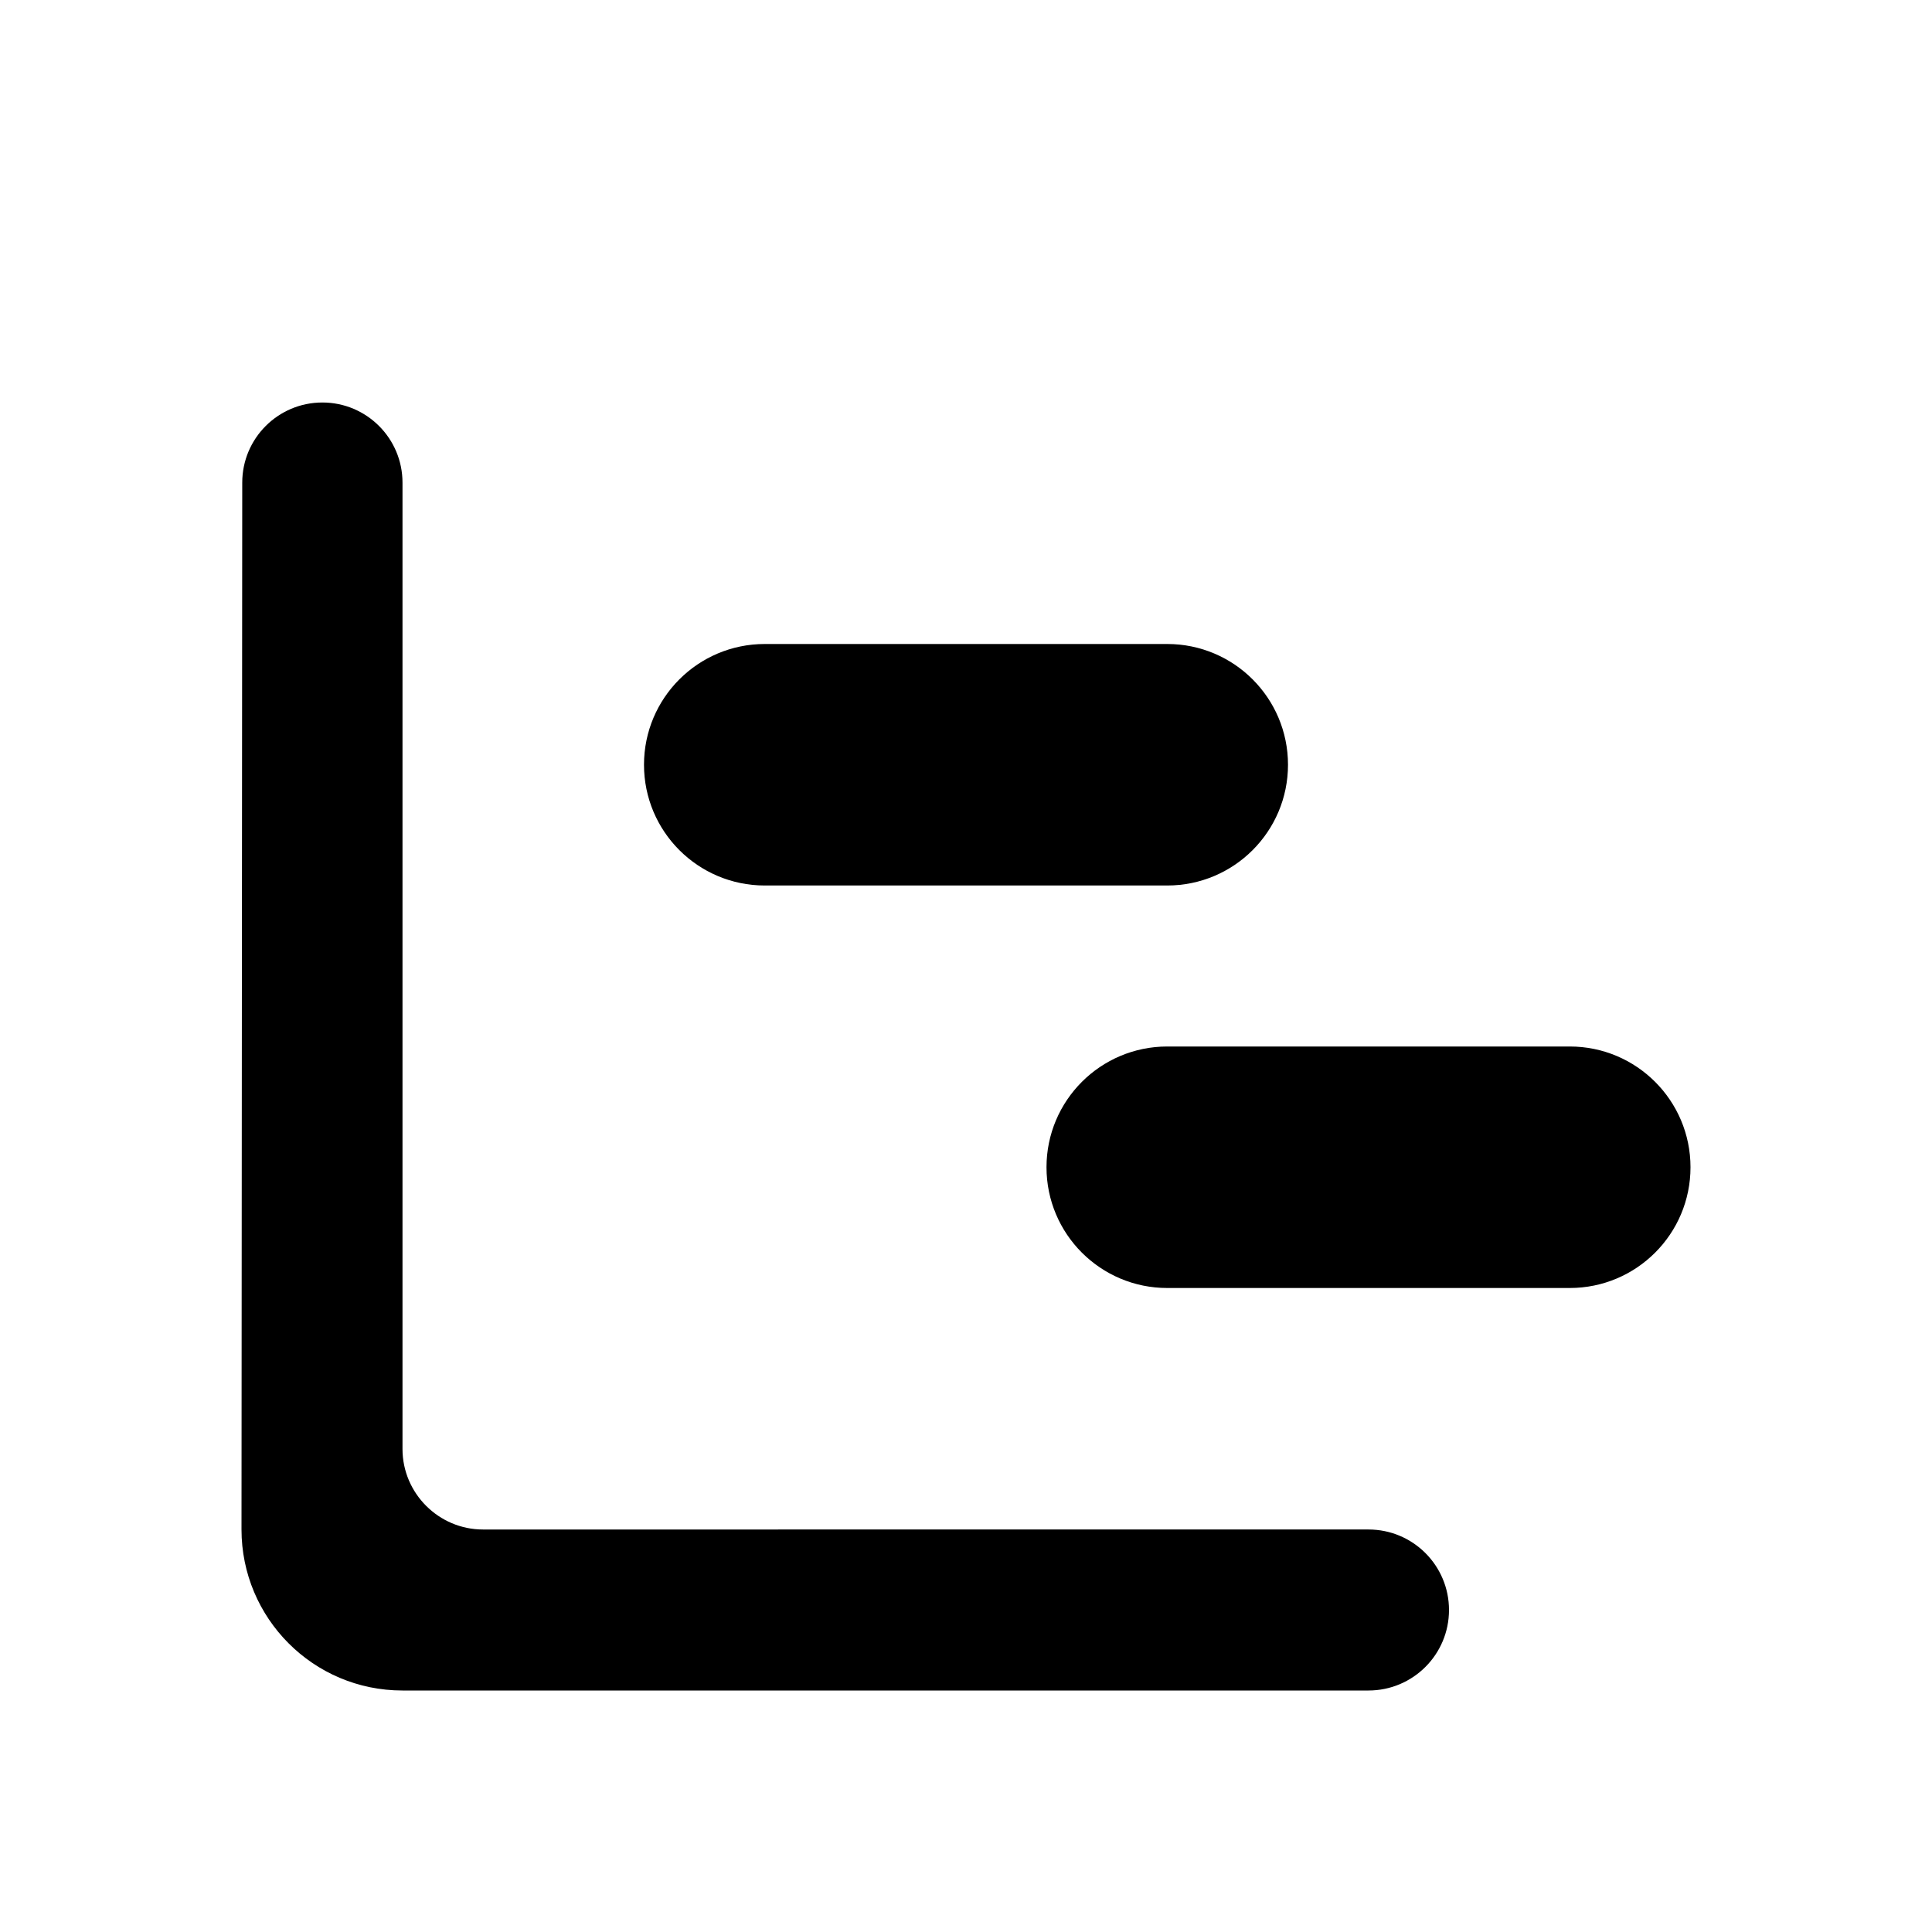 <svg xmlns="http://www.w3.org/2000/svg" width="1200" height="1200" fill="none" viewBox="0 0 1200 1200"><path fill="#000" d="M200.232 250c-27.472 0-49.748 22.26-49.768 49.732L150 950c0 55 44.5 100 100 100h600c27.615 0 50-22.385 50-50s-22.385-50-50-50H300c-27.5 0-50-22.5-50-50V299.767C250 272.282 227.718 250 200.232 250"/><path fill="#000" d="M725 800c-41.42 0-75-33.58-75-75s33.58-75 75-75h250c41.42 0 75 33.58 75 75s-33.58 75-75 75zM400 475c0 41.42 33.578 75 75 75h250c41.42 0 75-33.58 75-75 0-41.422-33.58-75-75-75H475c-41.422 0-75 33.578-75 75"/></svg>